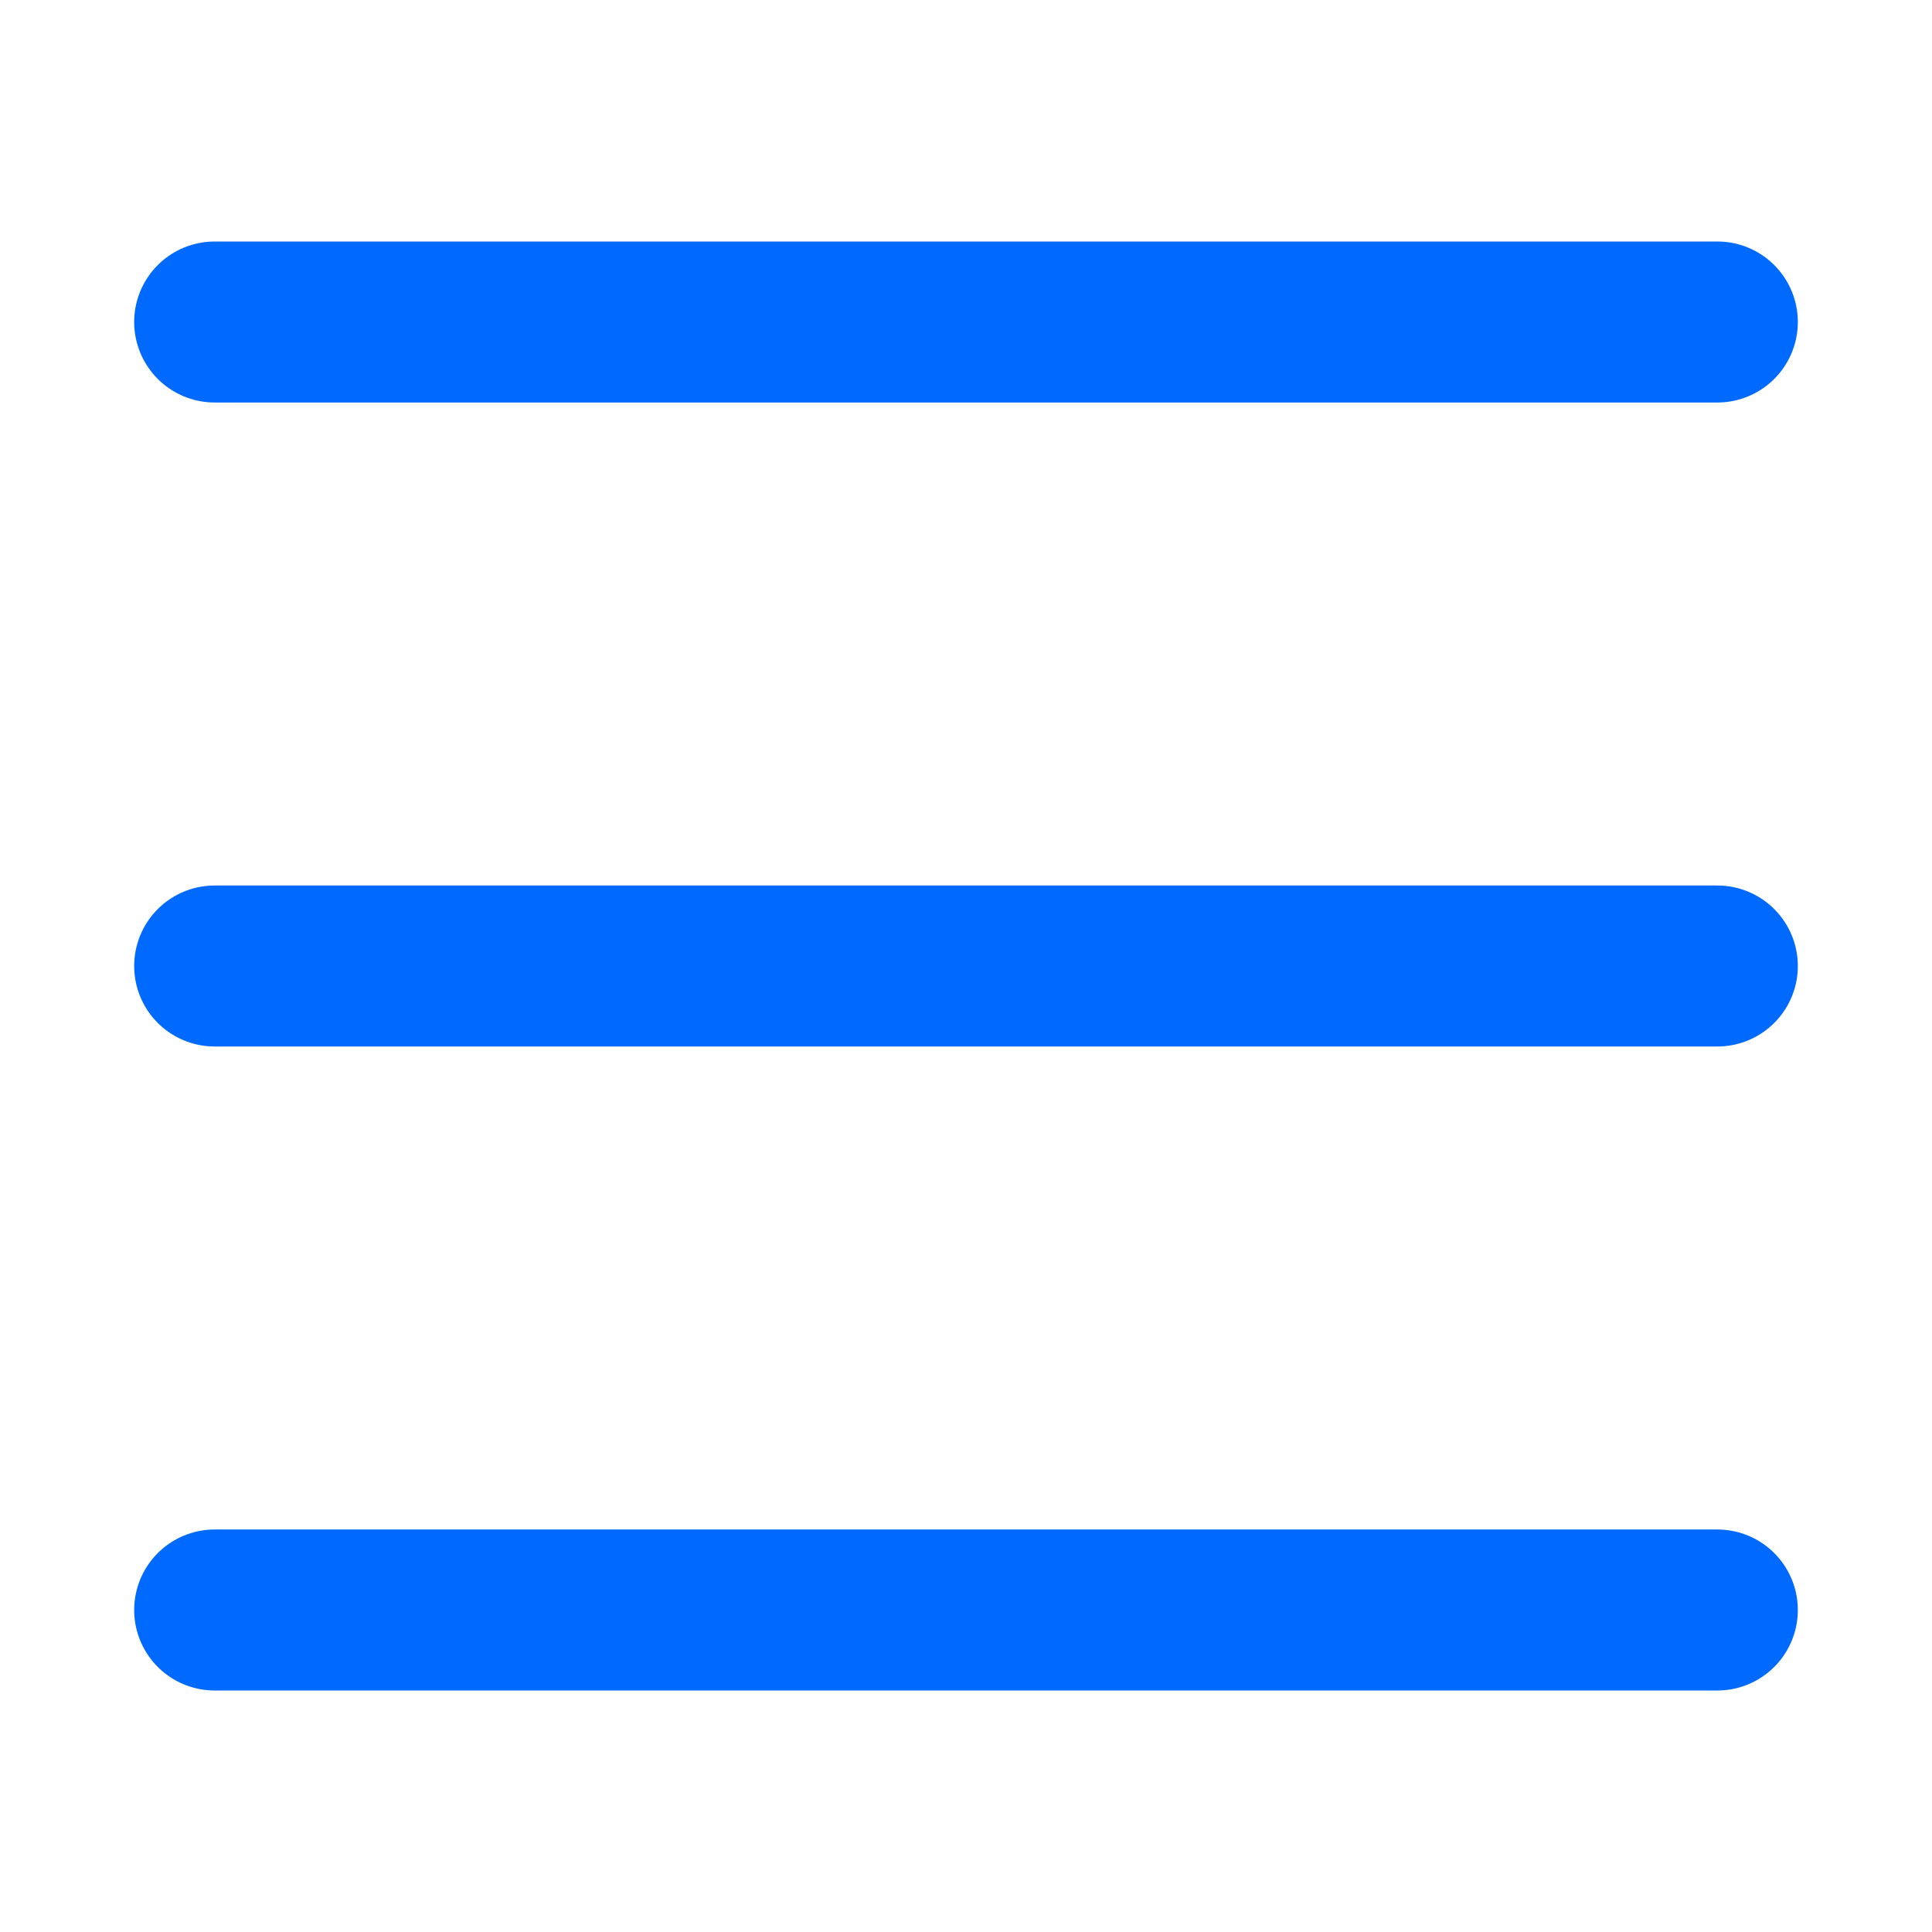<svg width="100%" height="100%" viewBox="0 0 18 18" fill="none" xmlns="http://www.w3.org/2000/svg">
<path d="M2 3H16" stroke="#006AFF" stroke-width="1.5" stroke-miterlimit="10" stroke-linecap="round" stroke-linejoin="round"/>
<path d="M2 15H16" stroke="#006AFF" stroke-width="1.5" stroke-miterlimit="10" stroke-linecap="round" stroke-linejoin="round"/>
<path d="M2 9H16" stroke="#006AFF" stroke-width="1.5" stroke-miterlimit="10" stroke-linecap="round" stroke-linejoin="round"/>
</svg>
